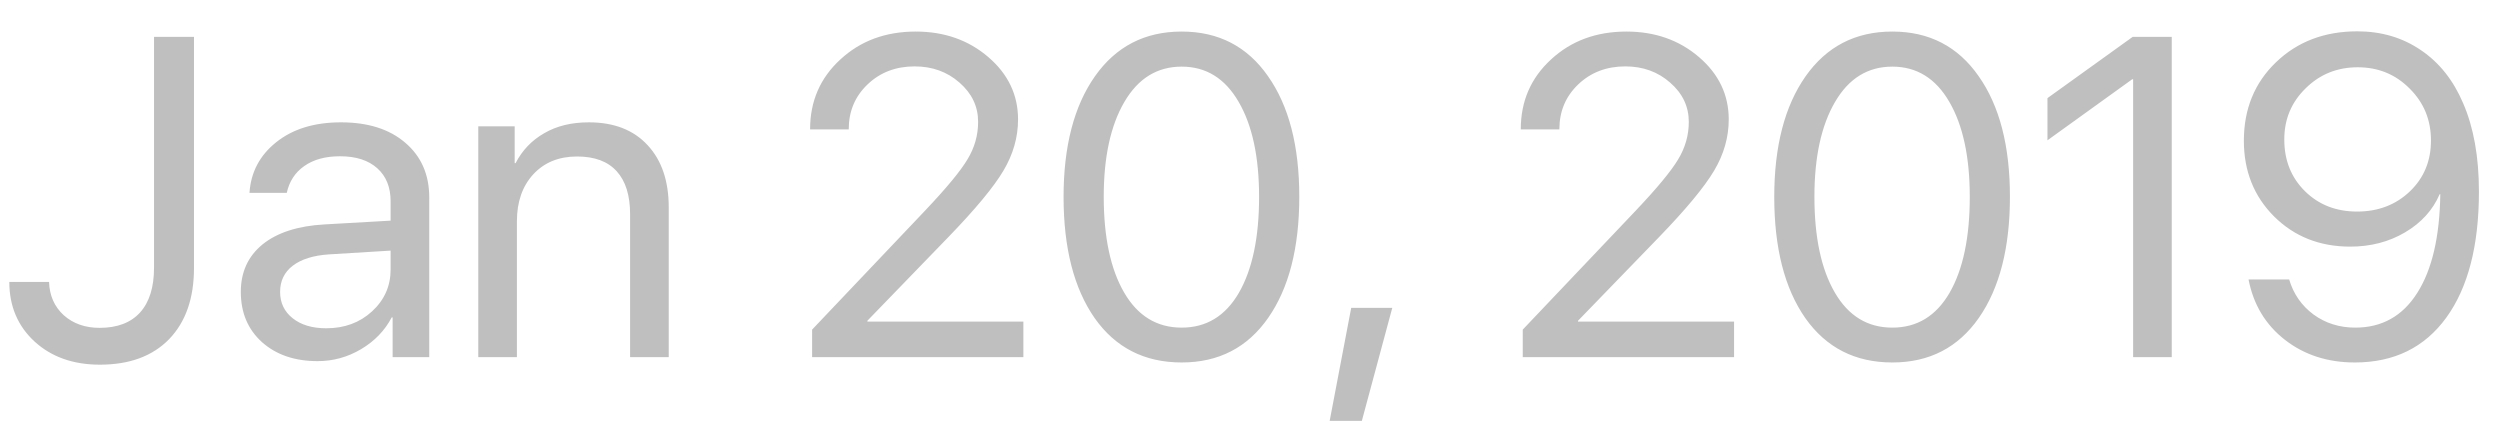 <svg width="77" height="13" viewBox="0 0 77 13" fill="none" xmlns="http://www.w3.org/2000/svg">
<path d="M0.287 8.683H1.511C1.524 9.102 1.675 9.444 1.962 9.708C2.254 9.968 2.623 10.098 3.069 10.098C3.612 10.098 4.026 9.94 4.313 9.626C4.601 9.307 4.744 8.847 4.744 8.245V1.136H5.975V8.252C5.975 9.186 5.719 9.918 5.209 10.446C4.699 10.97 3.988 11.232 3.076 11.232C2.256 11.232 1.586 10.995 1.066 10.521C0.547 10.043 0.287 9.43 0.287 8.683ZM10.049 10.111C10.609 10.111 11.079 9.938 11.457 9.592C11.84 9.241 12.031 8.81 12.031 8.3V7.719L10.131 7.835C9.652 7.867 9.281 7.983 9.017 8.184C8.757 8.384 8.627 8.653 8.627 8.99C8.627 9.327 8.757 9.599 9.017 9.804C9.276 10.009 9.62 10.111 10.049 10.111ZM9.782 11.123C9.076 11.123 8.504 10.927 8.066 10.535C7.633 10.143 7.417 9.628 7.417 8.99C7.417 8.38 7.64 7.892 8.087 7.527C8.538 7.163 9.174 6.958 9.994 6.912L12.031 6.796V6.201C12.031 5.768 11.895 5.429 11.621 5.183C11.348 4.937 10.965 4.813 10.473 4.813C10.021 4.813 9.655 4.914 9.372 5.114C9.09 5.31 8.91 5.586 8.832 5.941H7.684C7.725 5.308 7.998 4.788 8.504 4.383C9.014 3.973 9.68 3.768 10.5 3.768C11.334 3.768 11.995 3.977 12.482 4.396C12.975 4.816 13.221 5.379 13.221 6.085V11H12.093V9.776H12.065C11.851 10.182 11.537 10.508 11.122 10.754C10.707 11 10.261 11.123 9.782 11.123ZM14.731 11V3.891H15.852V5.025H15.88C16.085 4.629 16.379 4.321 16.762 4.103C17.145 3.879 17.602 3.768 18.136 3.768C18.91 3.768 19.514 4.002 19.947 4.472C20.38 4.937 20.597 5.575 20.597 6.386V11H19.407V6.598C19.407 6.019 19.27 5.579 18.997 5.278C18.724 4.973 18.316 4.82 17.773 4.82C17.213 4.82 16.764 5.003 16.427 5.367C16.09 5.732 15.921 6.215 15.921 6.816V11H14.731ZM24.951 3.979C24.951 3.118 25.261 2.403 25.881 1.833C26.501 1.259 27.275 0.972 28.205 0.972C29.085 0.972 29.83 1.234 30.44 1.758C31.051 2.282 31.356 2.922 31.356 3.679C31.356 4.226 31.206 4.752 30.905 5.258C30.605 5.764 30.039 6.445 29.21 7.302L26.715 9.879V9.906H31.52V11H25.013V10.152L28.485 6.495C29.146 5.798 29.584 5.269 29.798 4.909C30.017 4.549 30.126 4.164 30.126 3.754C30.126 3.28 29.935 2.877 29.552 2.544C29.174 2.211 28.713 2.045 28.171 2.045C27.592 2.045 27.109 2.229 26.722 2.599C26.334 2.968 26.141 3.428 26.141 3.979V3.986H24.951V3.979ZM36.395 11.164C35.251 11.164 34.357 10.708 33.715 9.797C33.077 8.881 32.758 7.637 32.758 6.064C32.758 4.506 33.079 3.269 33.722 2.353C34.369 1.432 35.26 0.972 36.395 0.972C37.529 0.972 38.416 1.43 39.054 2.346C39.696 3.257 40.018 4.494 40.018 6.058C40.018 7.63 39.699 8.874 39.06 9.79C38.422 10.706 37.534 11.164 36.395 11.164ZM34.624 9.011C35.043 9.731 35.633 10.091 36.395 10.091C37.156 10.091 37.743 9.733 38.158 9.018C38.573 8.298 38.78 7.313 38.78 6.064C38.78 4.834 38.571 3.859 38.151 3.139C37.732 2.414 37.147 2.052 36.395 2.052C35.643 2.052 35.055 2.414 34.631 3.139C34.207 3.863 33.995 4.836 33.995 6.058C33.995 7.306 34.205 8.291 34.624 9.011ZM41.945 12.962H40.954L41.617 9.482H42.882L41.945 12.962ZM46.84 3.979C46.84 3.118 47.15 2.403 47.77 1.833C48.389 1.259 49.164 0.972 50.094 0.972C50.973 0.972 51.718 1.234 52.329 1.758C52.94 2.282 53.245 2.922 53.245 3.679C53.245 4.226 53.095 4.752 52.794 5.258C52.493 5.764 51.928 6.445 51.099 7.302L48.603 9.879V9.906H53.409V11H46.901V10.152L50.374 6.495C51.035 5.798 51.472 5.269 51.687 4.909C51.905 4.549 52.015 4.164 52.015 3.754C52.015 3.28 51.823 2.877 51.44 2.544C51.062 2.211 50.602 2.045 50.06 2.045C49.481 2.045 48.998 2.229 48.61 2.599C48.223 2.968 48.029 3.428 48.029 3.979V3.986H46.84V3.979ZM58.283 11.164C57.139 11.164 56.246 10.708 55.603 9.797C54.965 8.881 54.647 7.637 54.647 6.064C54.647 4.506 54.968 3.269 55.61 2.353C56.258 1.432 57.148 0.972 58.283 0.972C59.418 0.972 60.304 1.43 60.942 2.346C61.585 3.257 61.906 4.494 61.906 6.058C61.906 7.63 61.587 8.874 60.949 9.79C60.311 10.706 59.422 11.164 58.283 11.164ZM56.513 9.011C56.932 9.731 57.522 10.091 58.283 10.091C59.044 10.091 59.632 9.733 60.047 9.018C60.462 8.298 60.669 7.313 60.669 6.064C60.669 4.834 60.459 3.859 60.04 3.139C59.621 2.414 59.035 2.052 58.283 2.052C57.531 2.052 56.943 2.414 56.52 3.139C56.096 3.863 55.884 4.836 55.884 6.058C55.884 7.306 56.093 8.291 56.513 9.011ZM65.7 11V2.441H65.673L63.062 4.321V3.022L65.686 1.136H66.89V11H65.7ZM72.529 11.164C71.691 11.164 70.973 10.932 70.376 10.467C69.779 10.002 69.405 9.382 69.255 8.607H70.506C70.638 9.054 70.889 9.414 71.258 9.688C71.627 9.956 72.055 10.091 72.543 10.091C73.363 10.091 73.999 9.735 74.45 9.024C74.906 8.309 75.143 7.295 75.161 5.982H75.154H75.141C74.931 6.47 74.576 6.862 74.074 7.158C73.578 7.45 73.015 7.596 72.386 7.596C71.447 7.596 70.665 7.286 70.041 6.666C69.421 6.046 69.111 5.269 69.111 4.335C69.111 3.36 69.439 2.555 70.096 1.922C70.757 1.284 71.593 0.965 72.605 0.965C73.347 0.965 74.001 1.159 74.566 1.546C75.132 1.929 75.564 2.473 75.865 3.18C76.189 3.927 76.351 4.834 76.351 5.9C76.351 7.564 76.016 8.858 75.346 9.783C74.676 10.704 73.737 11.164 72.529 11.164ZM72.598 6.516C73.249 6.516 73.792 6.308 74.225 5.894C74.658 5.479 74.874 4.957 74.874 4.328C74.874 3.695 74.655 3.161 74.218 2.729C73.785 2.291 73.252 2.072 72.618 2.072C71.985 2.072 71.449 2.289 71.012 2.722C70.574 3.15 70.356 3.674 70.356 4.294C70.356 4.937 70.567 5.467 70.991 5.887C71.415 6.306 71.951 6.516 72.598 6.516Z" fill="black" fill-opacity="0.25"/>
</svg>
